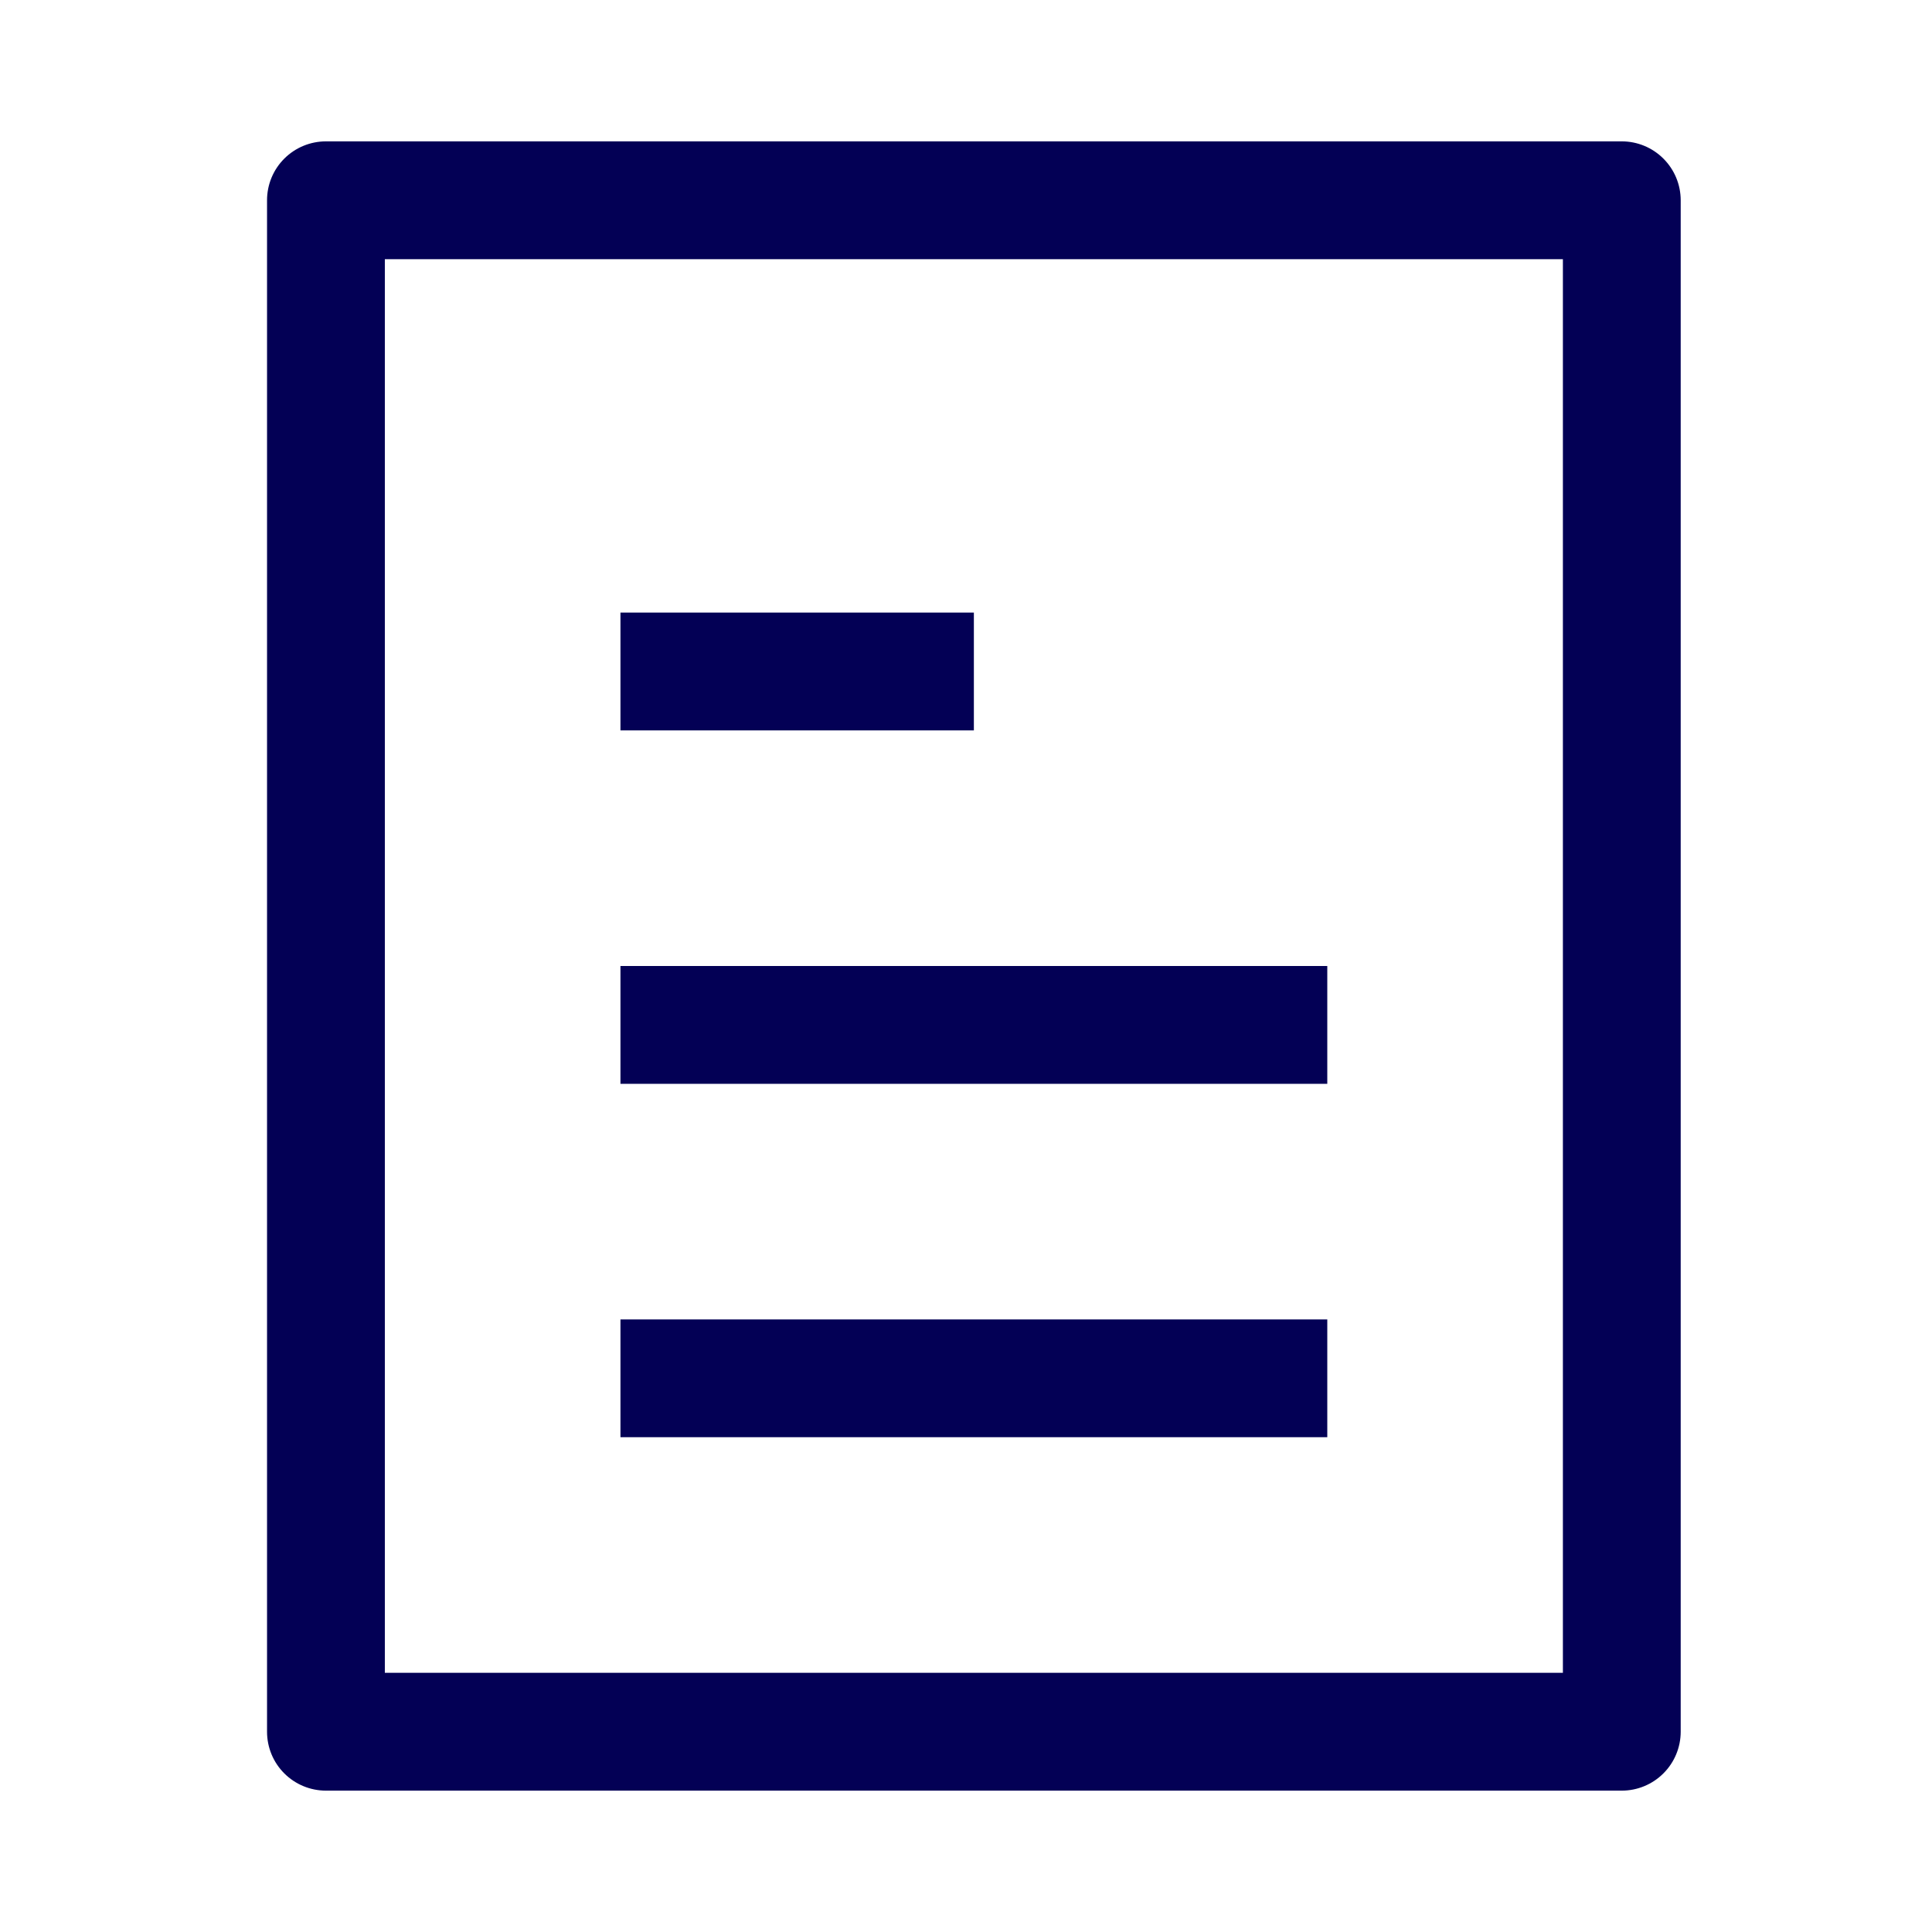 <svg width="41" height="41" viewBox="0 0 41 41" fill="none" xmlns="http://www.w3.org/2000/svg">
<path d="M8.167 5.5V35.5H33.167V5.5H8.167ZM6.917 3H34.417C34.748 3 35.066 3.132 35.3 3.366C35.535 3.601 35.667 3.918 35.667 4.25V36.75C35.667 37.081 35.535 37.4 35.3 37.634C35.066 37.868 34.748 38 34.417 38H6.917C6.585 38 6.267 37.868 6.033 37.634C5.798 37.4 5.667 37.081 5.667 36.75V4.25C5.667 3.918 5.798 3.601 6.033 3.366C6.267 3.132 6.585 3 6.917 3ZM13.167 20.5H28.167V23H13.167V20.5ZM13.167 13H20.667V15.5H13.167V13ZM13.167 28H28.167V30.5H13.167V28Z" fill="#030055"/>
</svg>
